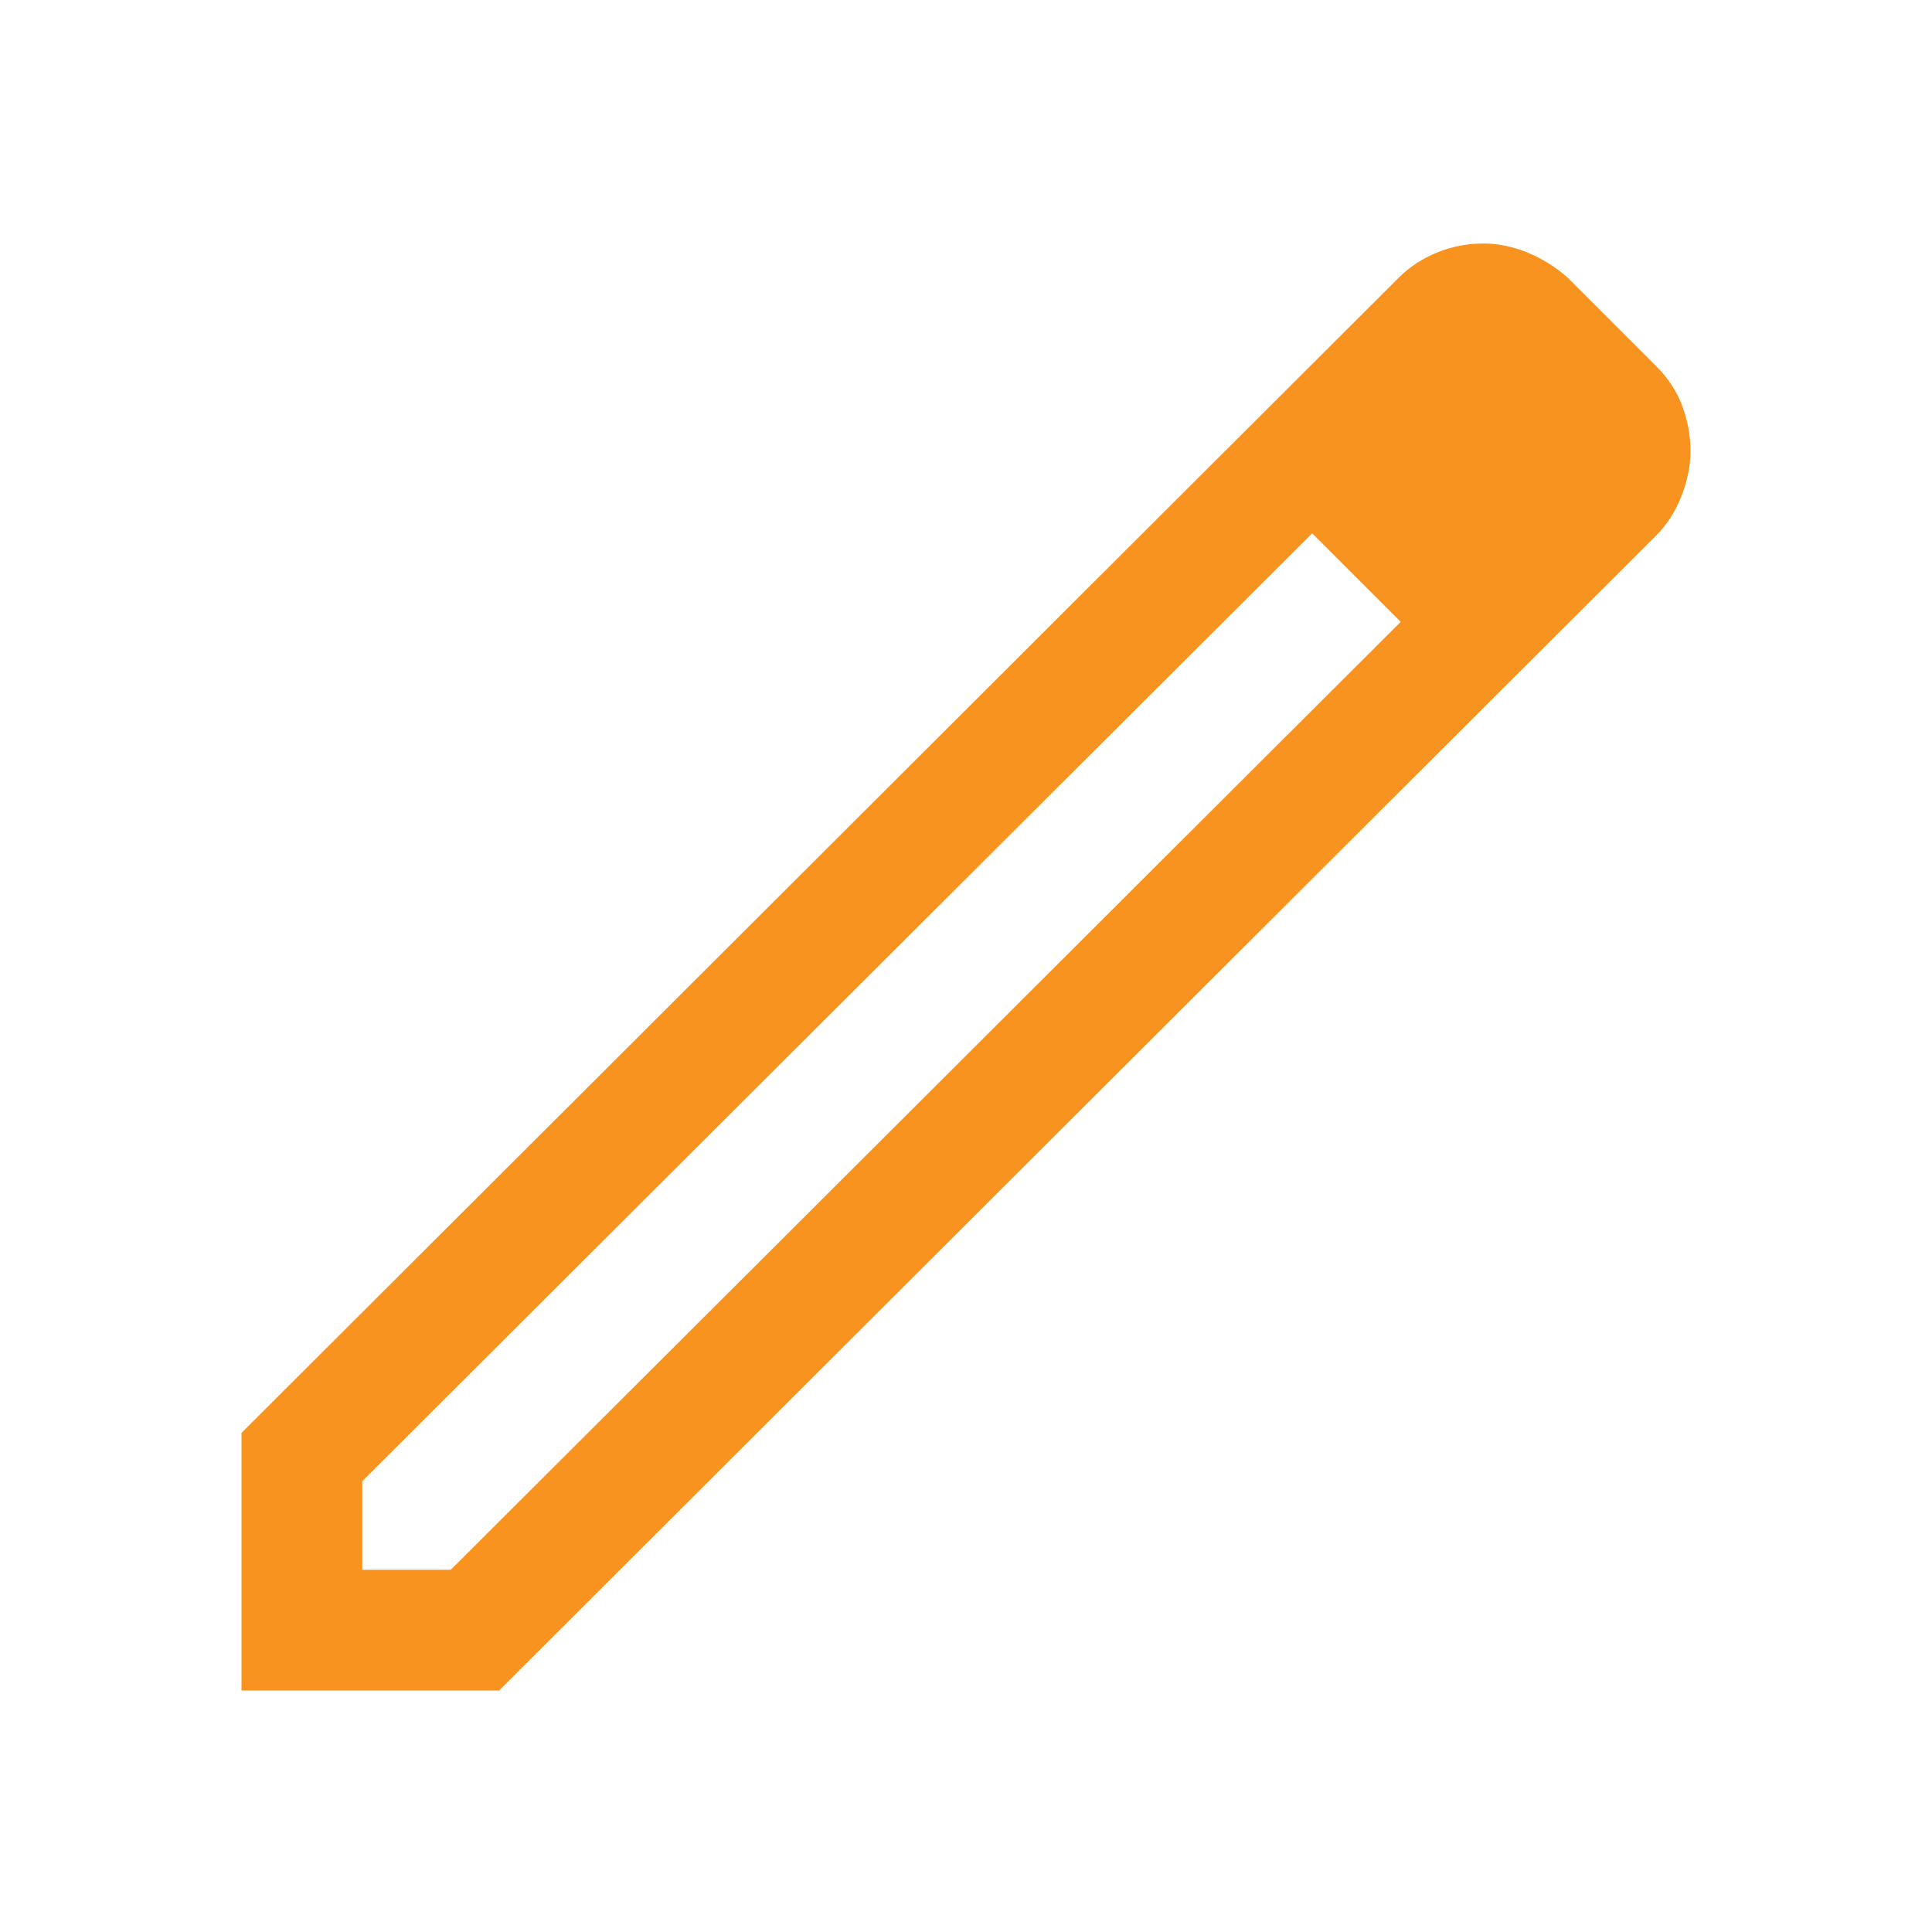 <svg xmlns="http://www.w3.org/2000/svg" height="48px" viewBox="0 -960 960 960" width="48px" fill="#f7931e"><path d="M180-180h44l472-471-44-44-472 471v44Zm-60 60v-128l575-574q8-8 19-12.5t23-4.5q11 0 22 4.5t20 12.5l44 44q9 9 13 20t4 22q0 11-4.5 22.5T823-694L248-120H120Zm659-617-41-41 41 41Zm-105 64-22-22 44 44-22-22Z"/></svg>
